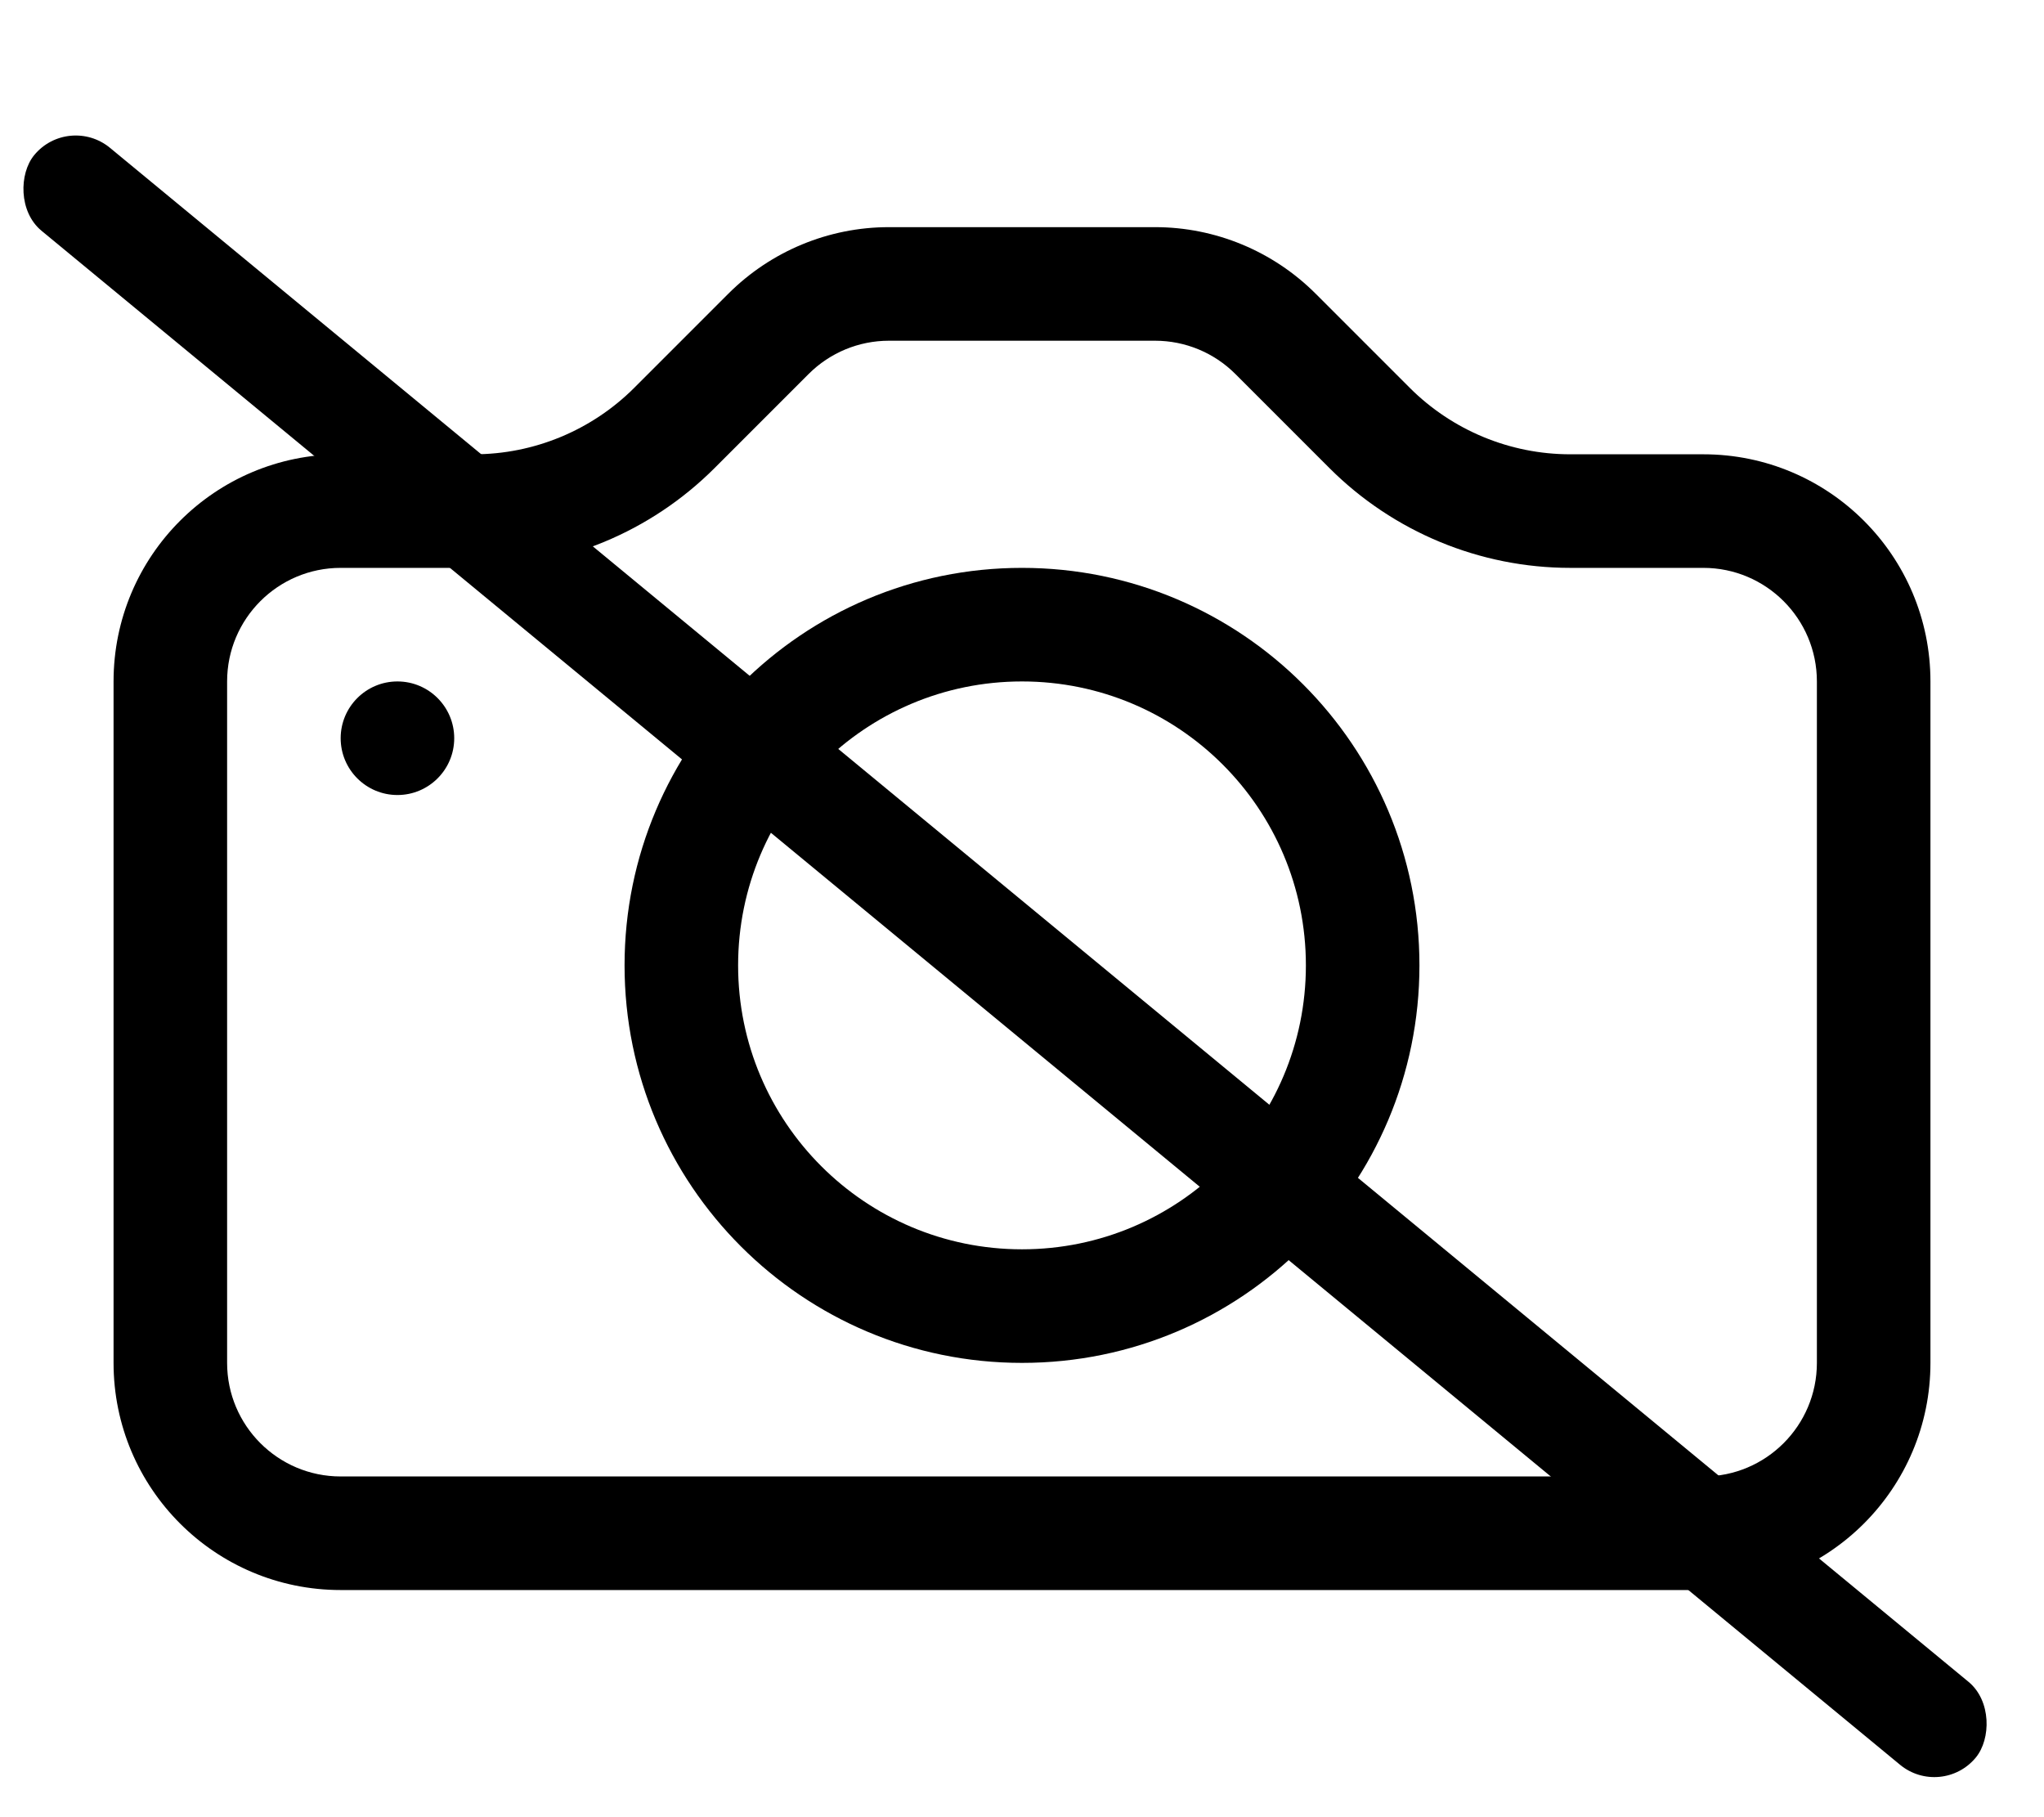 <svg width="18" height="16" viewBox="0 0 18 16" fill="none" xmlns="http://www.w3.org/2000/svg">
<path d="M16 12C16 12.552 15.552 13 15 13H3C2.448 13 2 12.552 2 12V6C2 5.448 2.448 5 3 5H4.172C4.967 5 5.73 4.684 6.293 4.121L7.121 3.293C7.309 3.105 7.563 3 7.828 3H10.172C10.437 3 10.691 3.105 10.879 3.293L11.707 4.121C12.27 4.684 13.033 5 13.828 5H15C15.552 5 16 5.448 16 6V12ZM3 4C1.895 4 1 4.895 1 6V12C1 13.105 1.895 14 3 14H15C16.105 14 17 13.105 17 12V6C17 4.895 16.105 4 15 4H13.828C13.298 4 12.789 3.789 12.414 3.414L11.586 2.586C11.211 2.211 10.702 2 10.172 2H7.828C7.298 2 6.789 2.211 6.414 2.586L5.586 3.414C5.211 3.789 4.702 4 4.172 4H3Z" fill="black"/>
<path d="M9 11C7.619 11 6.5 9.881 6.5 8.5C6.5 7.119 7.619 6 9 6C10.381 6 11.5 7.119 11.5 8.5C11.5 9.881 10.381 11 9 11ZM9 12C10.933 12 12.5 10.433 12.5 8.5C12.5 6.567 10.933 5 9 5C7.067 5 5.5 6.567 5.5 8.5C5.5 10.433 7.067 12 9 12Z" fill="black"/>
<path d="M4 6.5C4 6.776 3.776 7 3.5 7C3.224 7 3 6.776 3 6.5C3 6.224 3.224 6 3.5 6C3.776 6 4 6.224 4 6.5Z" fill="black"/>
<rect x="0.603" y="1" width="22.168" height="0.947" rx="0.474" transform="rotate(39.531 0.603 1)" fill="black"/>
</svg>
